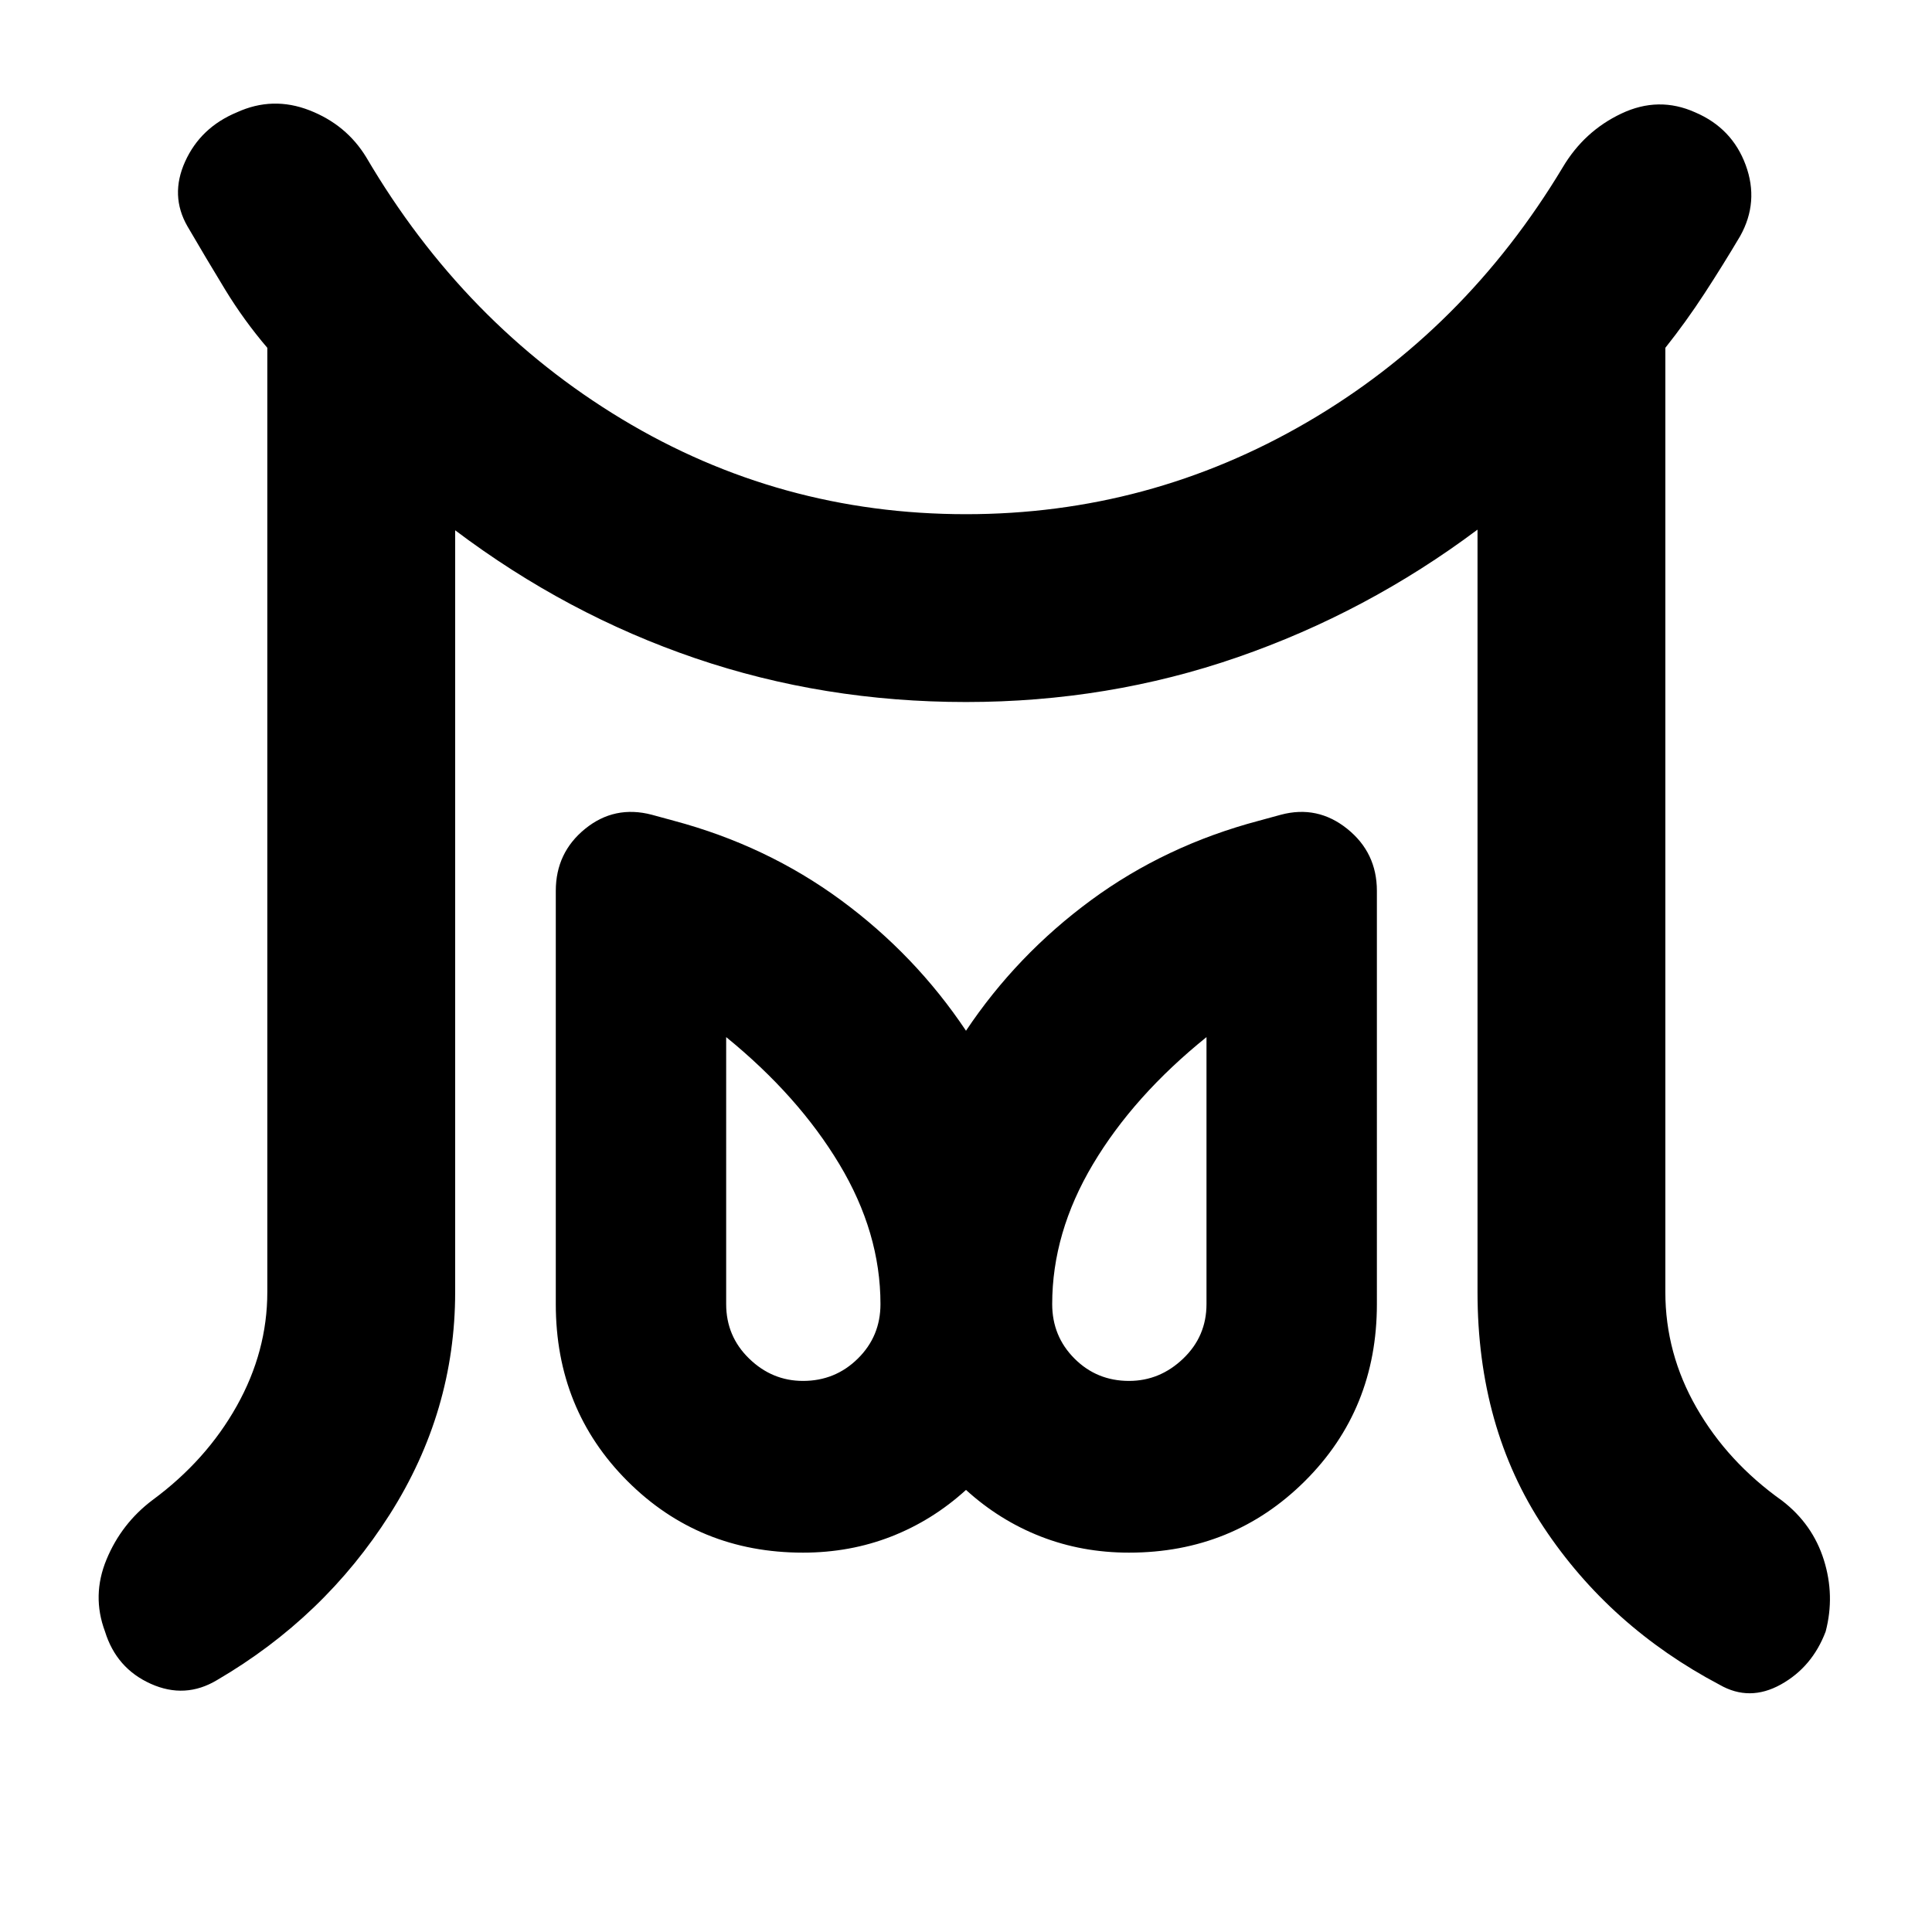 <svg xmlns="http://www.w3.org/2000/svg" height="40" viewBox="0 -960 960 960" width="40"><path d="M399-273.83q16 0 27.25-11.09Q437.5-296 437.5-312q0-35.5-20.42-69.5-20.41-34-56.25-63.17V-312q0 16 11.42 27.08 11.42 11.09 26.75 11.09Zm162 0q15.33 0 26.92-11.09Q599.5-296 599.5-312v-132.67q-36.17 29.17-56.42 63.17T522.83-312q0 16 11.09 27.08Q545-273.83 561-273.83ZM132.83-318v-469.17q-11.66-13.66-21-29-9.33-15.33-18.66-31.33-8.84-15.33-1.17-32.25t25.67-24.42q17.83-8.16 36.16-1Q172.17-898 182-881.83 230.67-799 309-751.75q78.33 47.25 171 47.25 91 0 169.42-45.67 78.41-45.66 127.08-126.66 10.67-18 29.17-26.75t36.66-.59q18.34 7.84 25.09 26.17 6.75 18.33-2.75 35.33-8.5 14.34-17.67 28.42-9.17 14.08-19.5 27.08V-318q0 30.5 15.5 57.5t42.5 46.17q15.17 11.66 20.75 29.41t.92 35.59q-6.67 17.66-22.25 26.33-15.59 8.67-30.42.17-54.67-28.84-87.5-78.34T734.17-318v-378.83q-55 41.16-119.25 63.41T480-611.17q-70.67 0-134.5-21.75T226.17-696.5V-318q0 59.33-32.5 110.5t-85.84 82.33q-15.83 9.5-32.91 1.84-17.09-7.67-22.75-26-6.67-17.84.75-35.75 7.41-17.92 22.91-29.59 26.67-19.66 41.84-46.75 15.16-27.08 15.16-56.58ZM399-188.5q-51.67 0-87.25-35.58-35.58-35.59-35.58-87.92v-205.33q0-19 14.58-30.84 14.58-11.83 33.08-7l11 3q46.17 12.34 83.09 39.5 36.91 27.17 62.08 64.84 25.17-37.67 62.08-64.84 36.92-27.16 83.42-39.5l11-3q18.17-4.83 32.92 7 14.75 11.84 14.75 30.84V-312q0 52.33-35.75 87.92Q612.67-188.5 561-188.5q-23.33 0-43.83-8T480-219.67q-16.67 15.17-37.17 23.17-20.5 8-43.83 8ZM561-312Zm-162 0Z"/></svg>